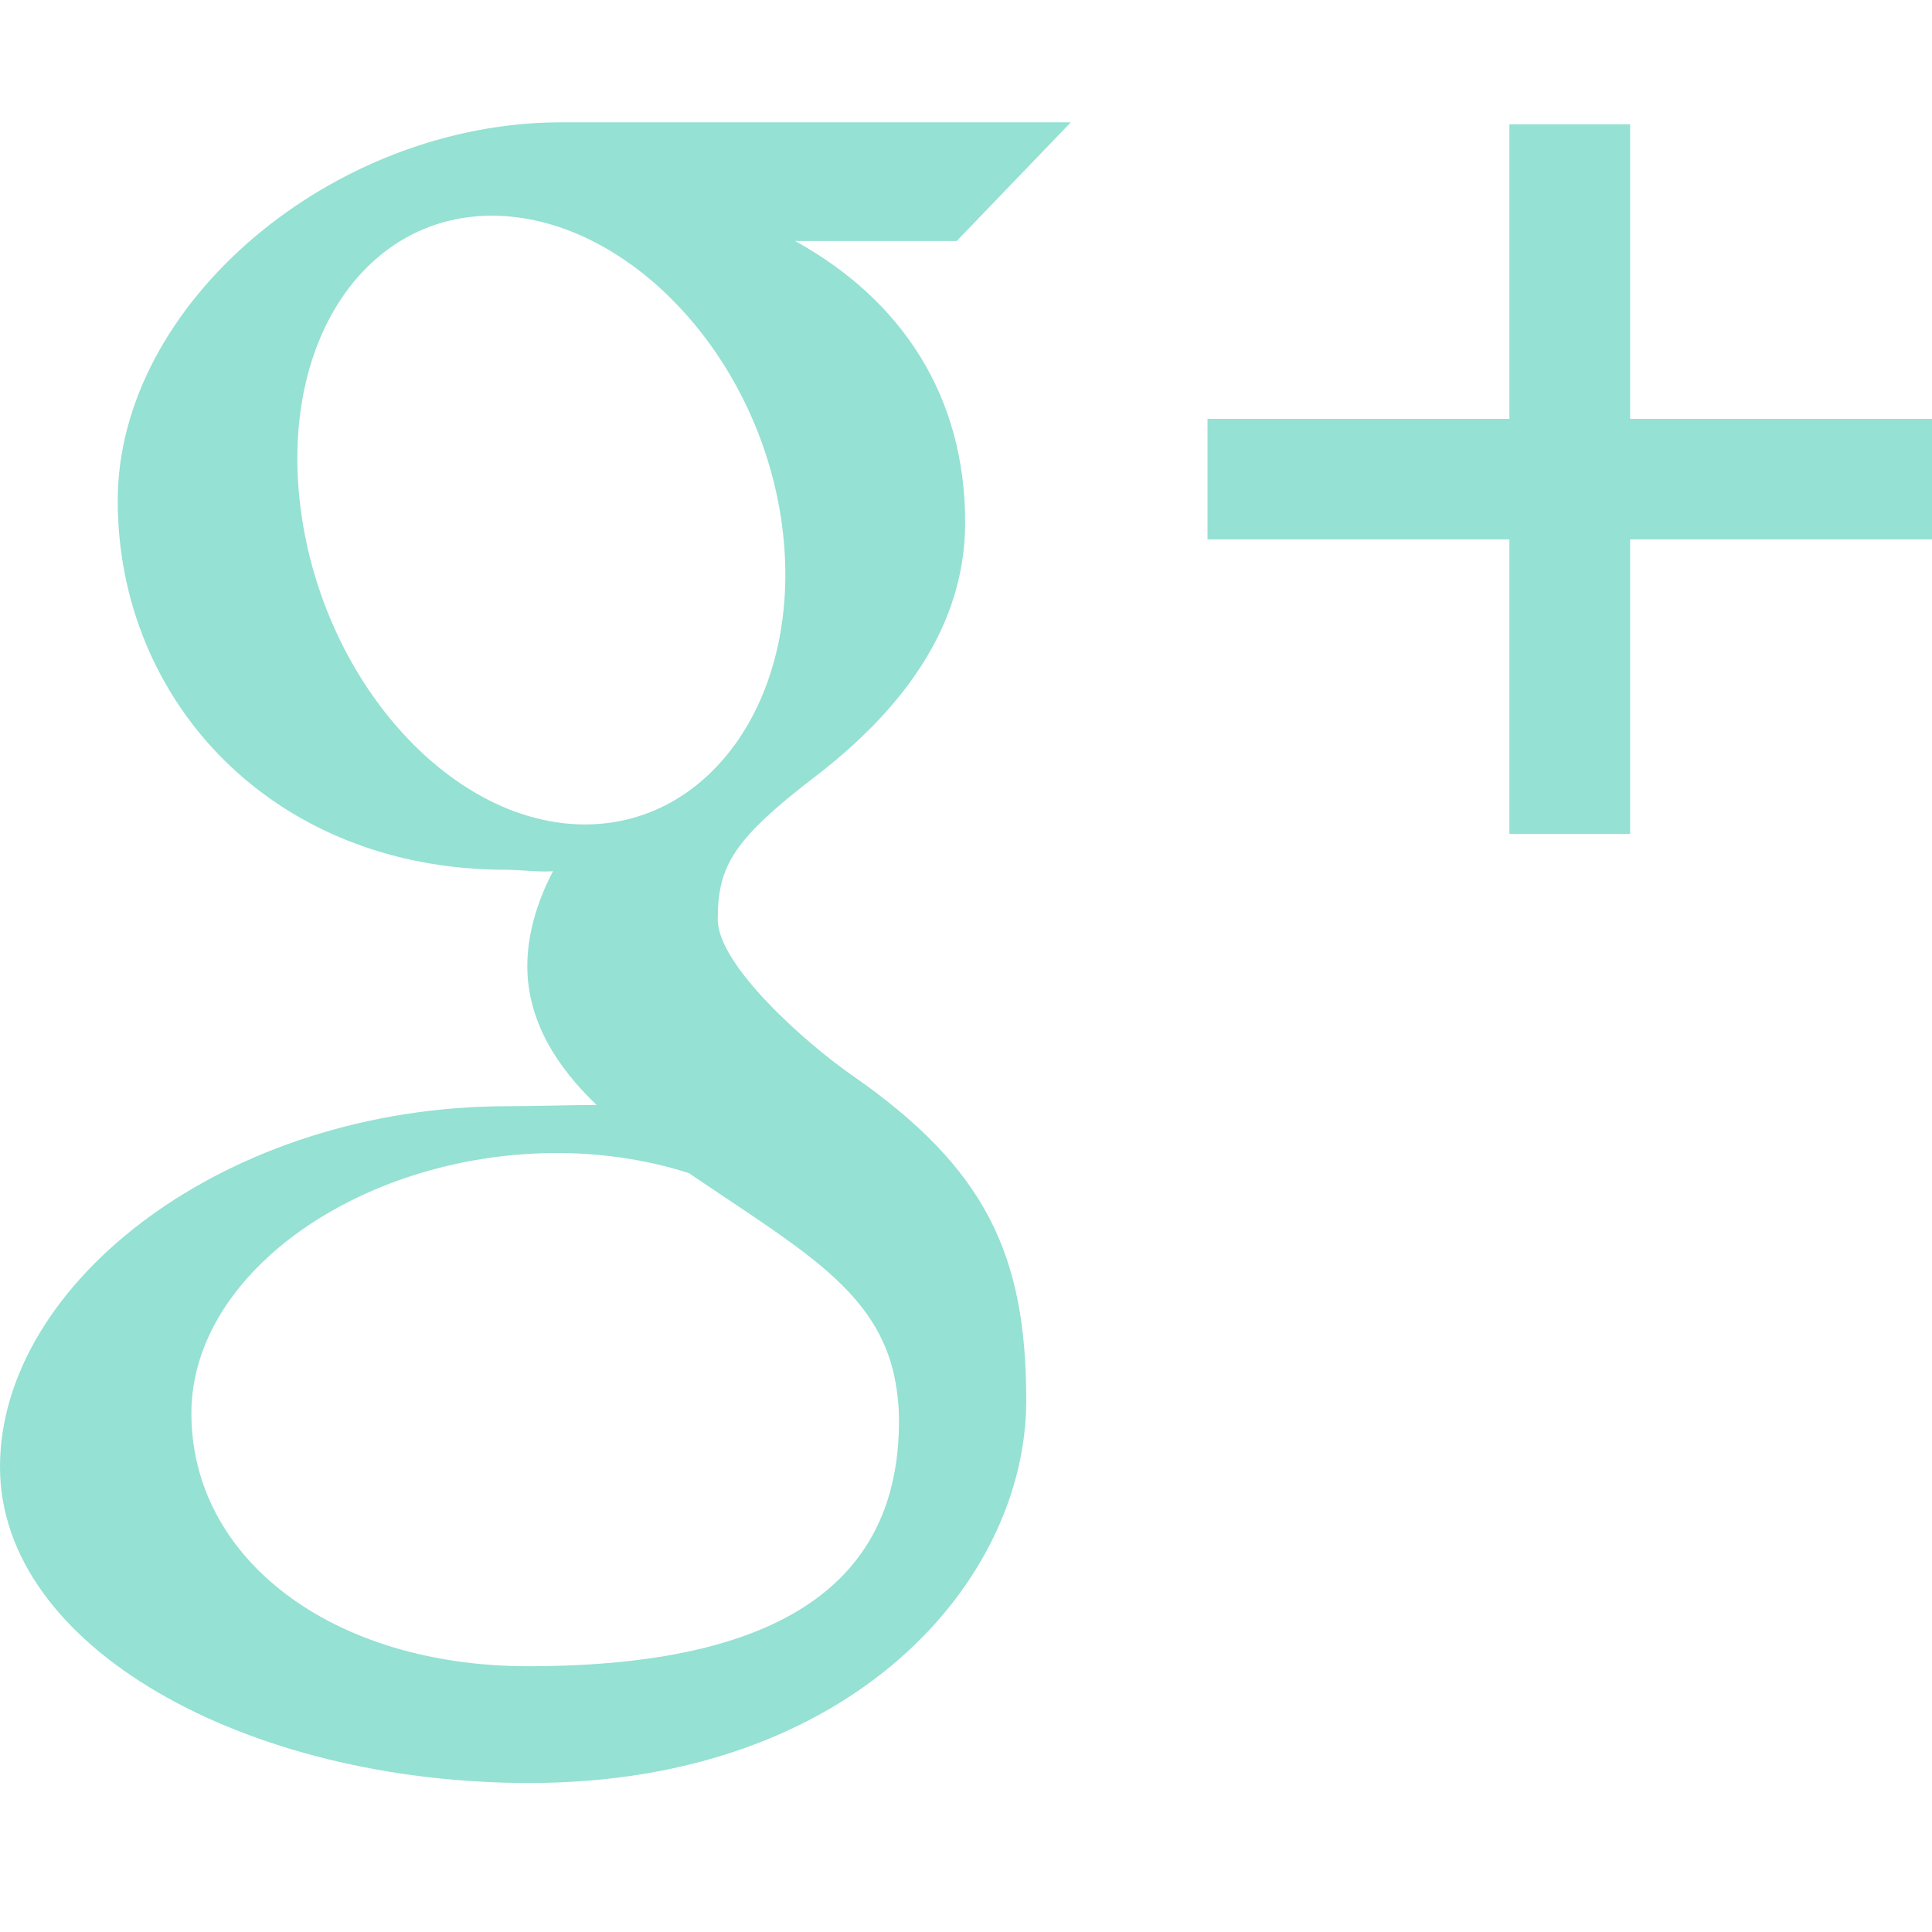 <!-- Generated by IcoMoon.io -->
<svg version="1.1" xmlns="http://www.w3.org/2000/svg" width="16" height="16" viewBox="0 0 16 16">
<title>google</title>
<path fill="#95e1d3" d="M13.5 4.467v2.44h-1v-2.44h-2.5v-0.998h2.5v-2.44h1v2.44h2.5v0.998h-2.5zM6.585 1.996c0.888 0.491 1.408 1.288 1.408 2.331 0 0.876-0.541 1.566-1.239 2.102-0.681 0.522-0.81 0.742-0.81 1.186 0 0.378 0.729 1.024 1.111 1.289 1.114 0.774 1.444 1.493 1.444 2.693 0 1.497-1.444 3.169-4.116 3.169-2.344 0-4.383-1.121-4.383-2.618 0-1.52 1.866-2.987 4.209-2.987 0.256 0 0.49-0.010 0.732-0.010-0.321-0.307-0.574-0.688-0.574-1.151 0-0.275 0.089-0.55 0.213-0.785-0.127 0.009-0.257-0.012-0.391-0.012-1.924 0-3.214-1.391-3.214-3.057 0-1.631 1.781-3.133 3.673-3.133 1.055 0 4.22 0 4.22 0l-0.945 0.983h-1.338zM4.656 9.549c-1.62-0.017-3.071 0.97-3.071 2.156 0 1.209 1.17 2.094 2.789 2.094 2.277 0 3.071-0.823 3.071-2.032 0-0.146-0.018-0.289-0.052-0.428-0.178-0.685-0.808-1.024-1.688-1.624-0.319-0.102-0.671-0.161-1.049-0.166zM6.476 4.346c-0.189-1.402-1.269-2.528-2.356-2.559s-1.816 1.041-1.628 2.443c0.188 1.403 1.221 2.566 2.308 2.597 1.087 0.032 1.863-1.079 1.676-2.481z"></path>
</svg>
